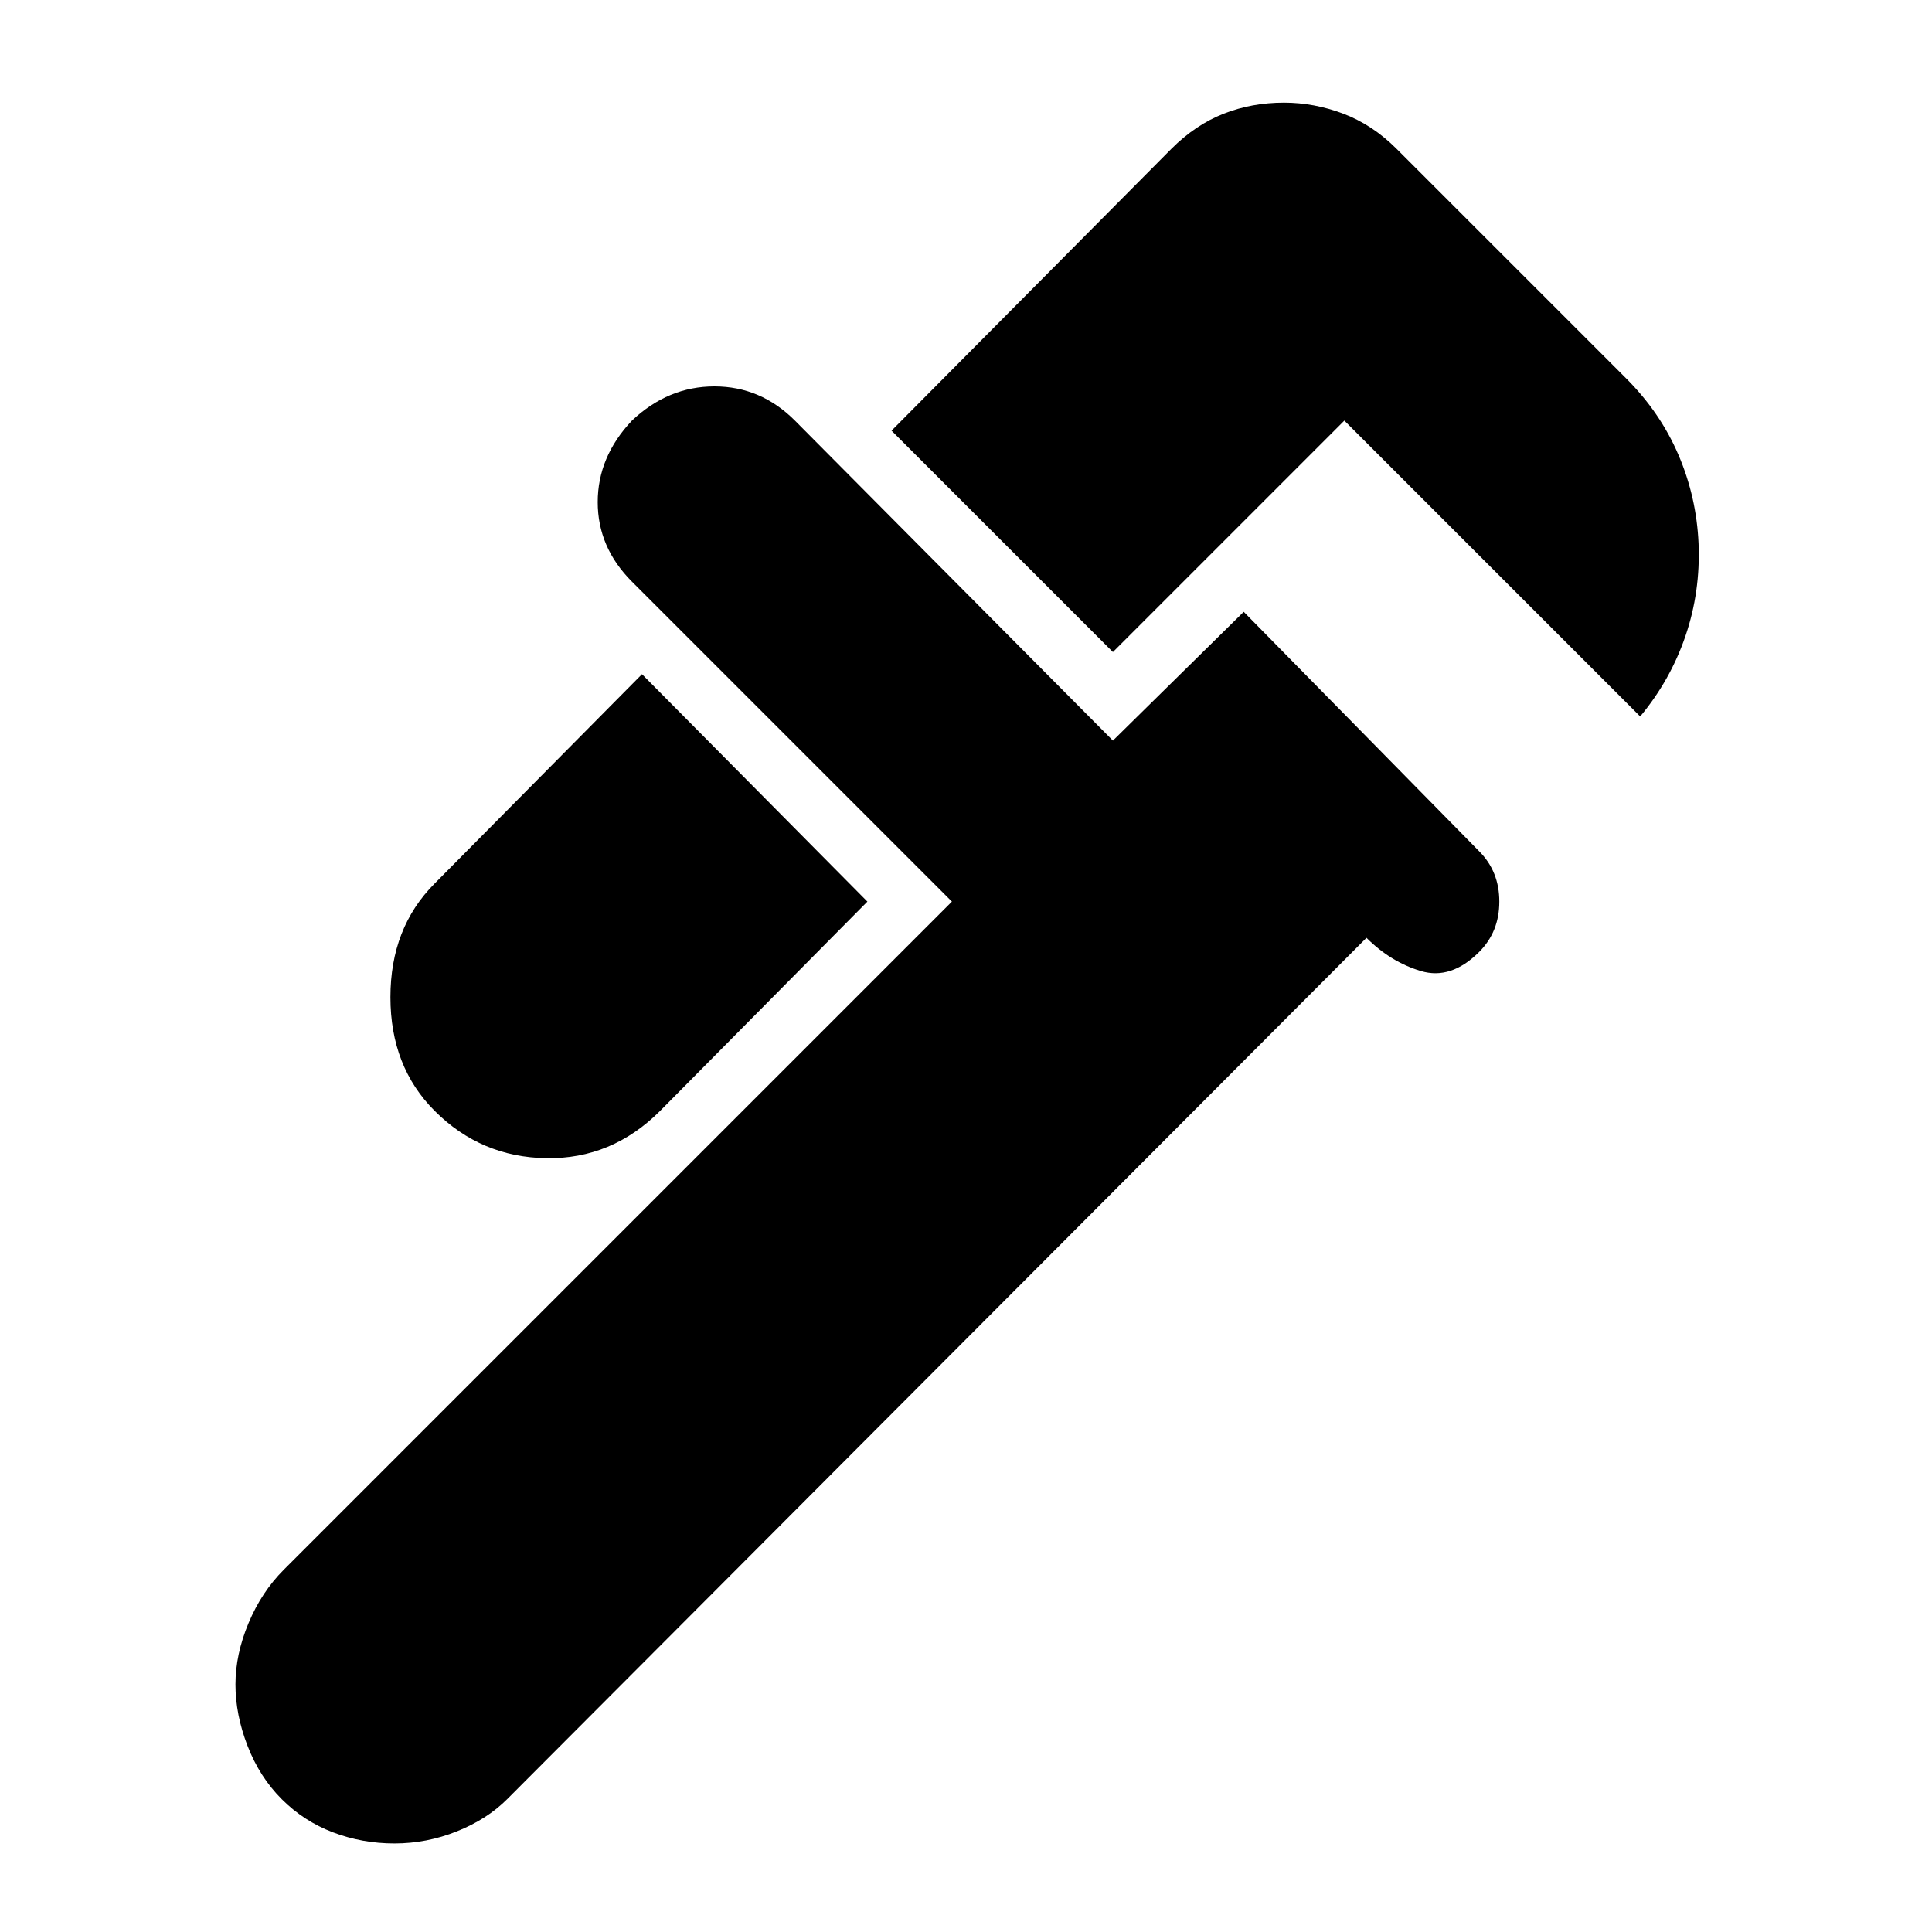 <svg xmlns="http://www.w3.org/2000/svg" height="48" width="48"><path d="m40.75 17.8-7.35-7.35-5.75 5.75-5.5-5.5 6.95-7q.6-.6 1.3-.875.7-.275 1.5-.275.75 0 1.475.275.725.275 1.325.875l5.7 5.7q.85.85 1.3 1.9.45 1.05.5 2.2.05 1.2-.325 2.3-.375 1.1-1.125 2ZM10.8 27.6q-1.1-1.1-1.1-2.825t1.1-2.825l5.15-5.2 5.6 5.65-5.15 5.2q-1.2 1.2-2.825 1.175Q11.95 28.75 10.8 27.6ZM7 44.7q-.55-.55-.85-1.325-.3-.775-.3-1.525 0-.75.325-1.525Q6.5 39.55 7.05 39l16.6-16.6-7.95-7.95q-.85-.85-.85-1.975t.85-2.025q.9-.85 2.05-.85t2 .85l7.9 7.95 3.25-3.2 5.85 5.95q.5.5.5 1.25t-.5 1.25q-.7.7-1.45.475-.75-.225-1.35-.825L12.6 44.7q-.5.5-1.25.8-.75.3-1.55.3t-1.525-.275Q7.55 45.25 7 44.7Z"/></svg>